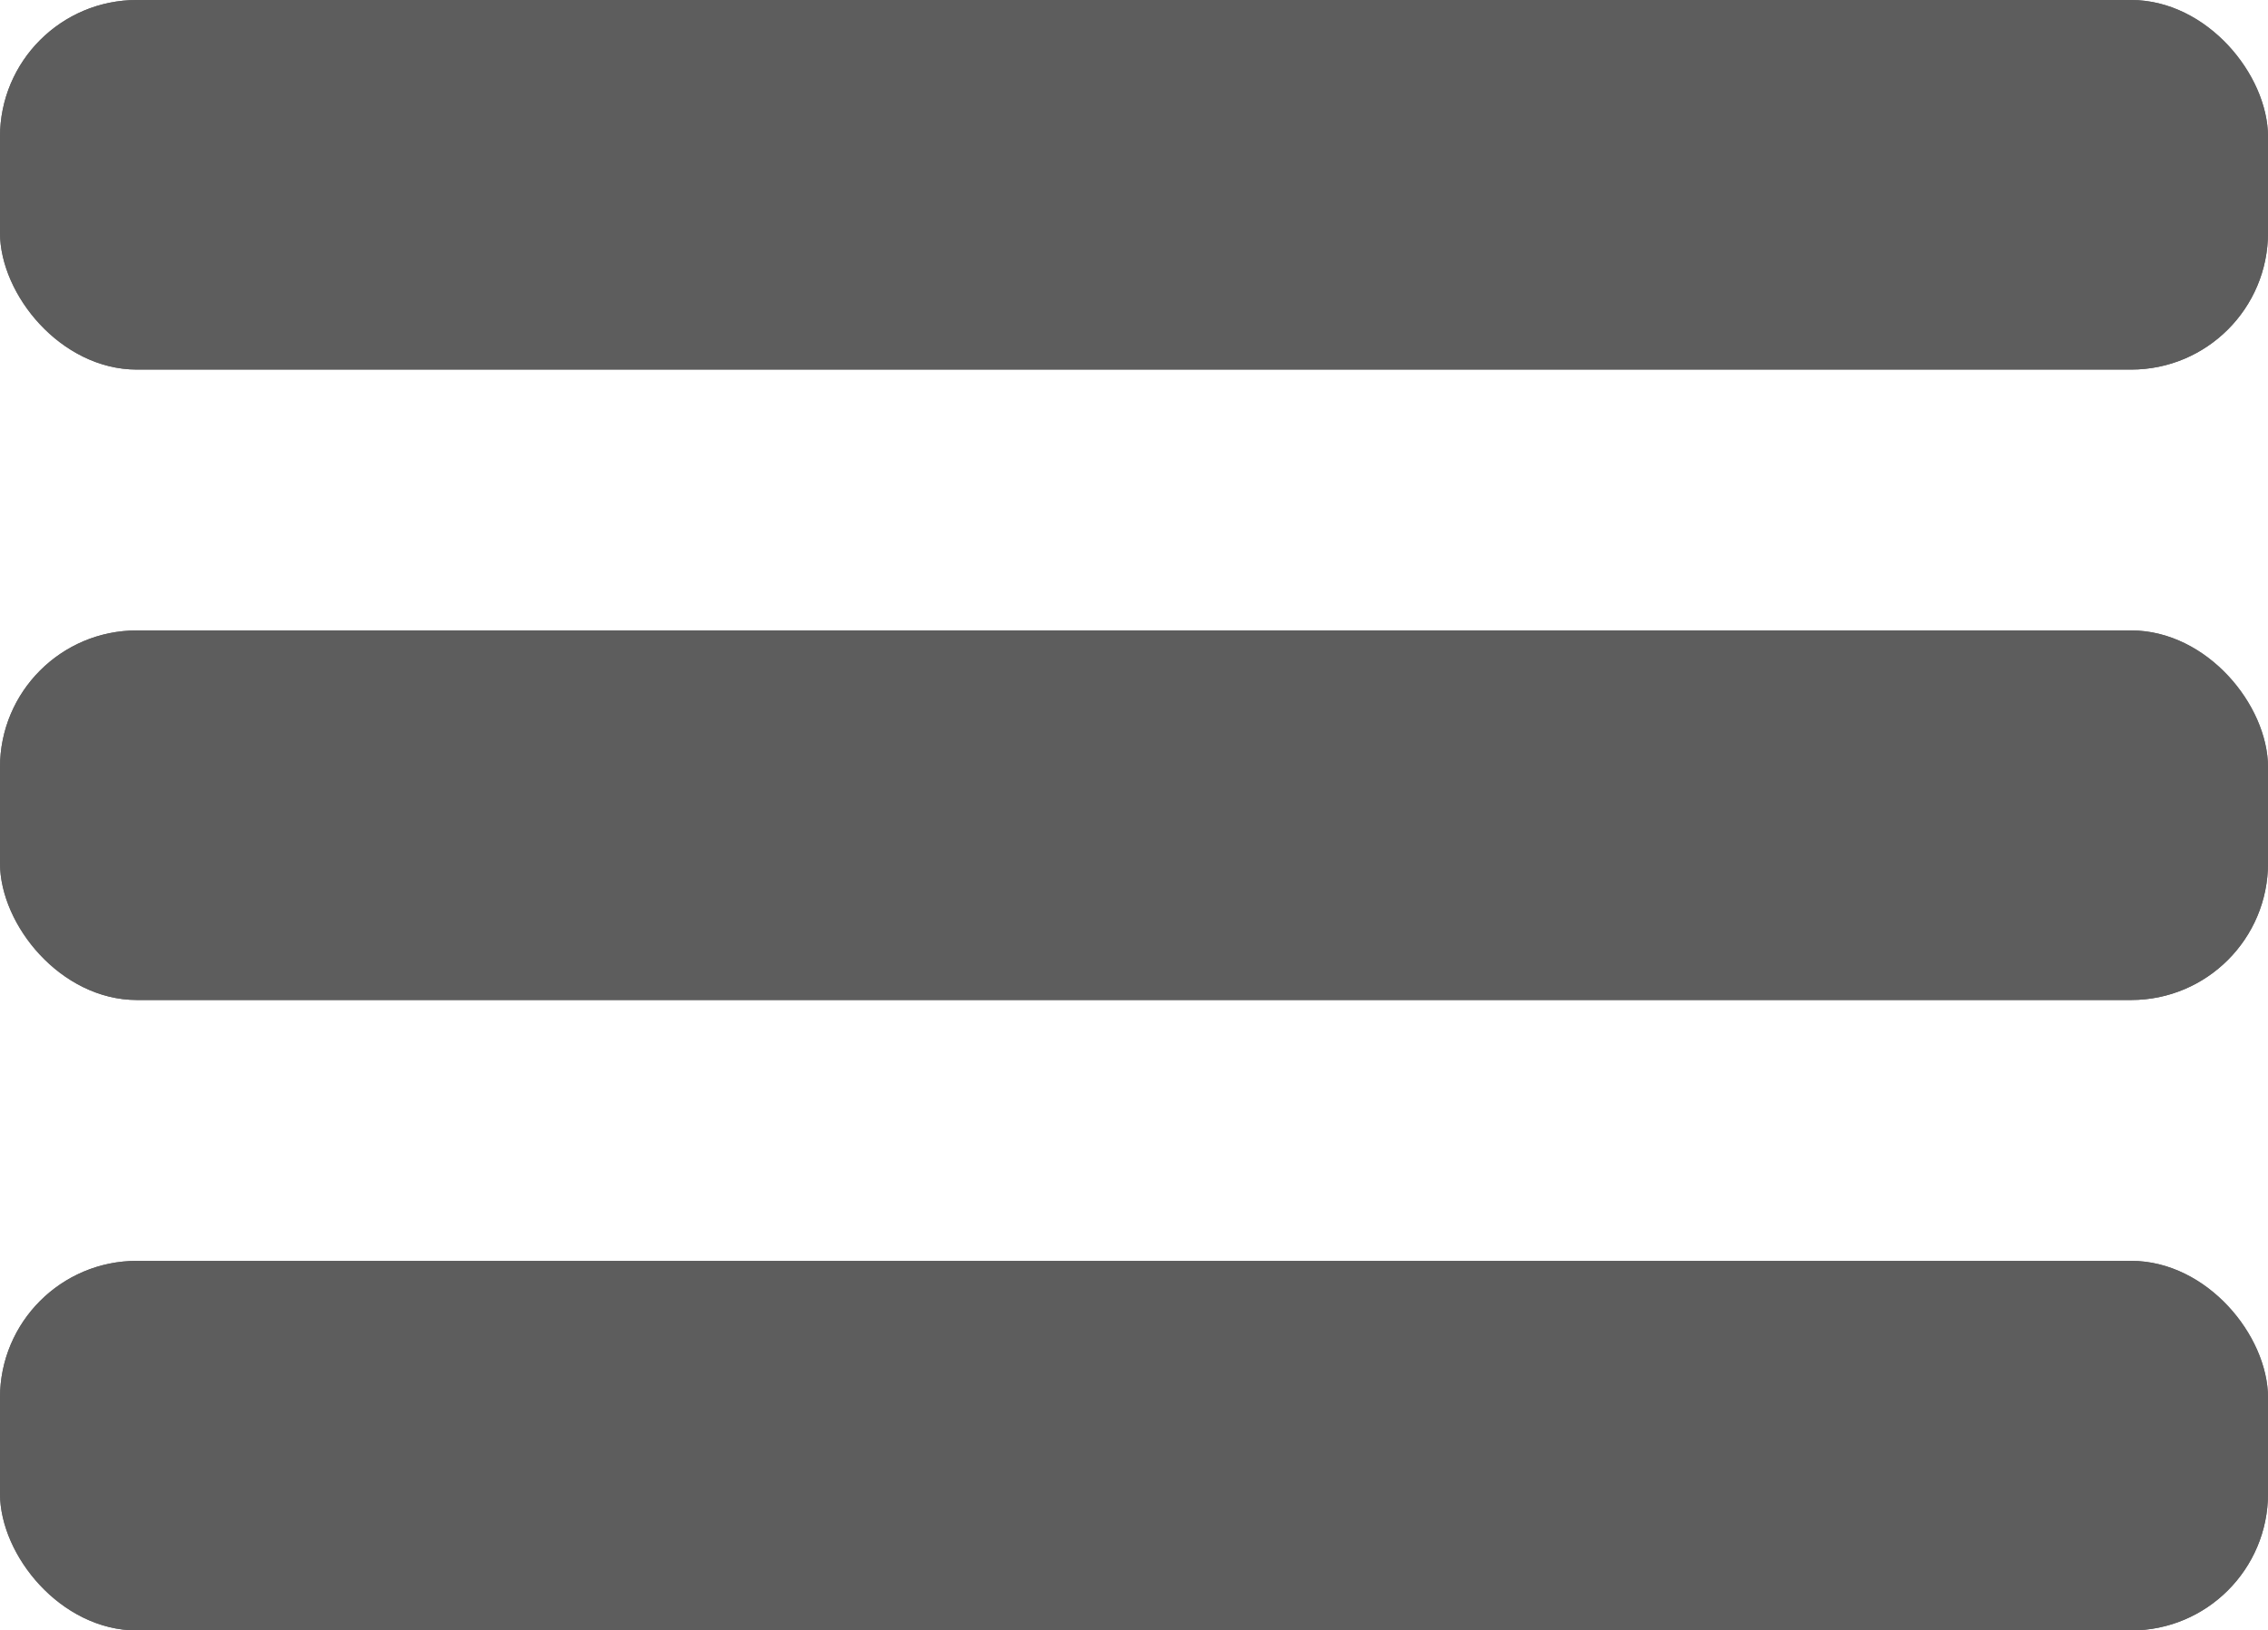 <svg xmlns="http://www.w3.org/2000/svg" width="82.868" height="59.581" viewBox="0 0 82.868 59.581">
  <g id="Group_842" data-name="Group 842" transform="translate(-1648.191 -482.405)">
    <g id="Rectangle_727" data-name="Rectangle 727" transform="translate(1648.191 482.405)" fill="#5d5d5d" stroke="#5d5d5d" stroke-width="1">
      <rect width="82.868" height="13.505" rx="5" stroke="none"/>
      <rect x="0.5" y="0.5" width="81.868" height="12.505" rx="4.5" fill="none"/>
    </g>
    <g id="Rectangle_728" data-name="Rectangle 728" transform="translate(1648.191 505.443)" fill="#5d5d5d" stroke="#5d5d5d" stroke-width="1">
      <rect width="82.868" height="13.505" rx="5" stroke="none"/>
      <rect x="0.5" y="0.5" width="81.868" height="12.505" rx="4.5" fill="none"/>
    </g>
    <g id="Rectangle_729" data-name="Rectangle 729" transform="translate(1648.191 528.481)" fill="#5d5d5d" stroke="#5d5d5d" stroke-width="1">
      <rect width="82.868" height="13.505" rx="5" stroke="none"/>
      <rect x="0.5" y="0.5" width="81.868" height="12.505" rx="4.5" fill="none"/>
    </g>
  </g>
</svg>
